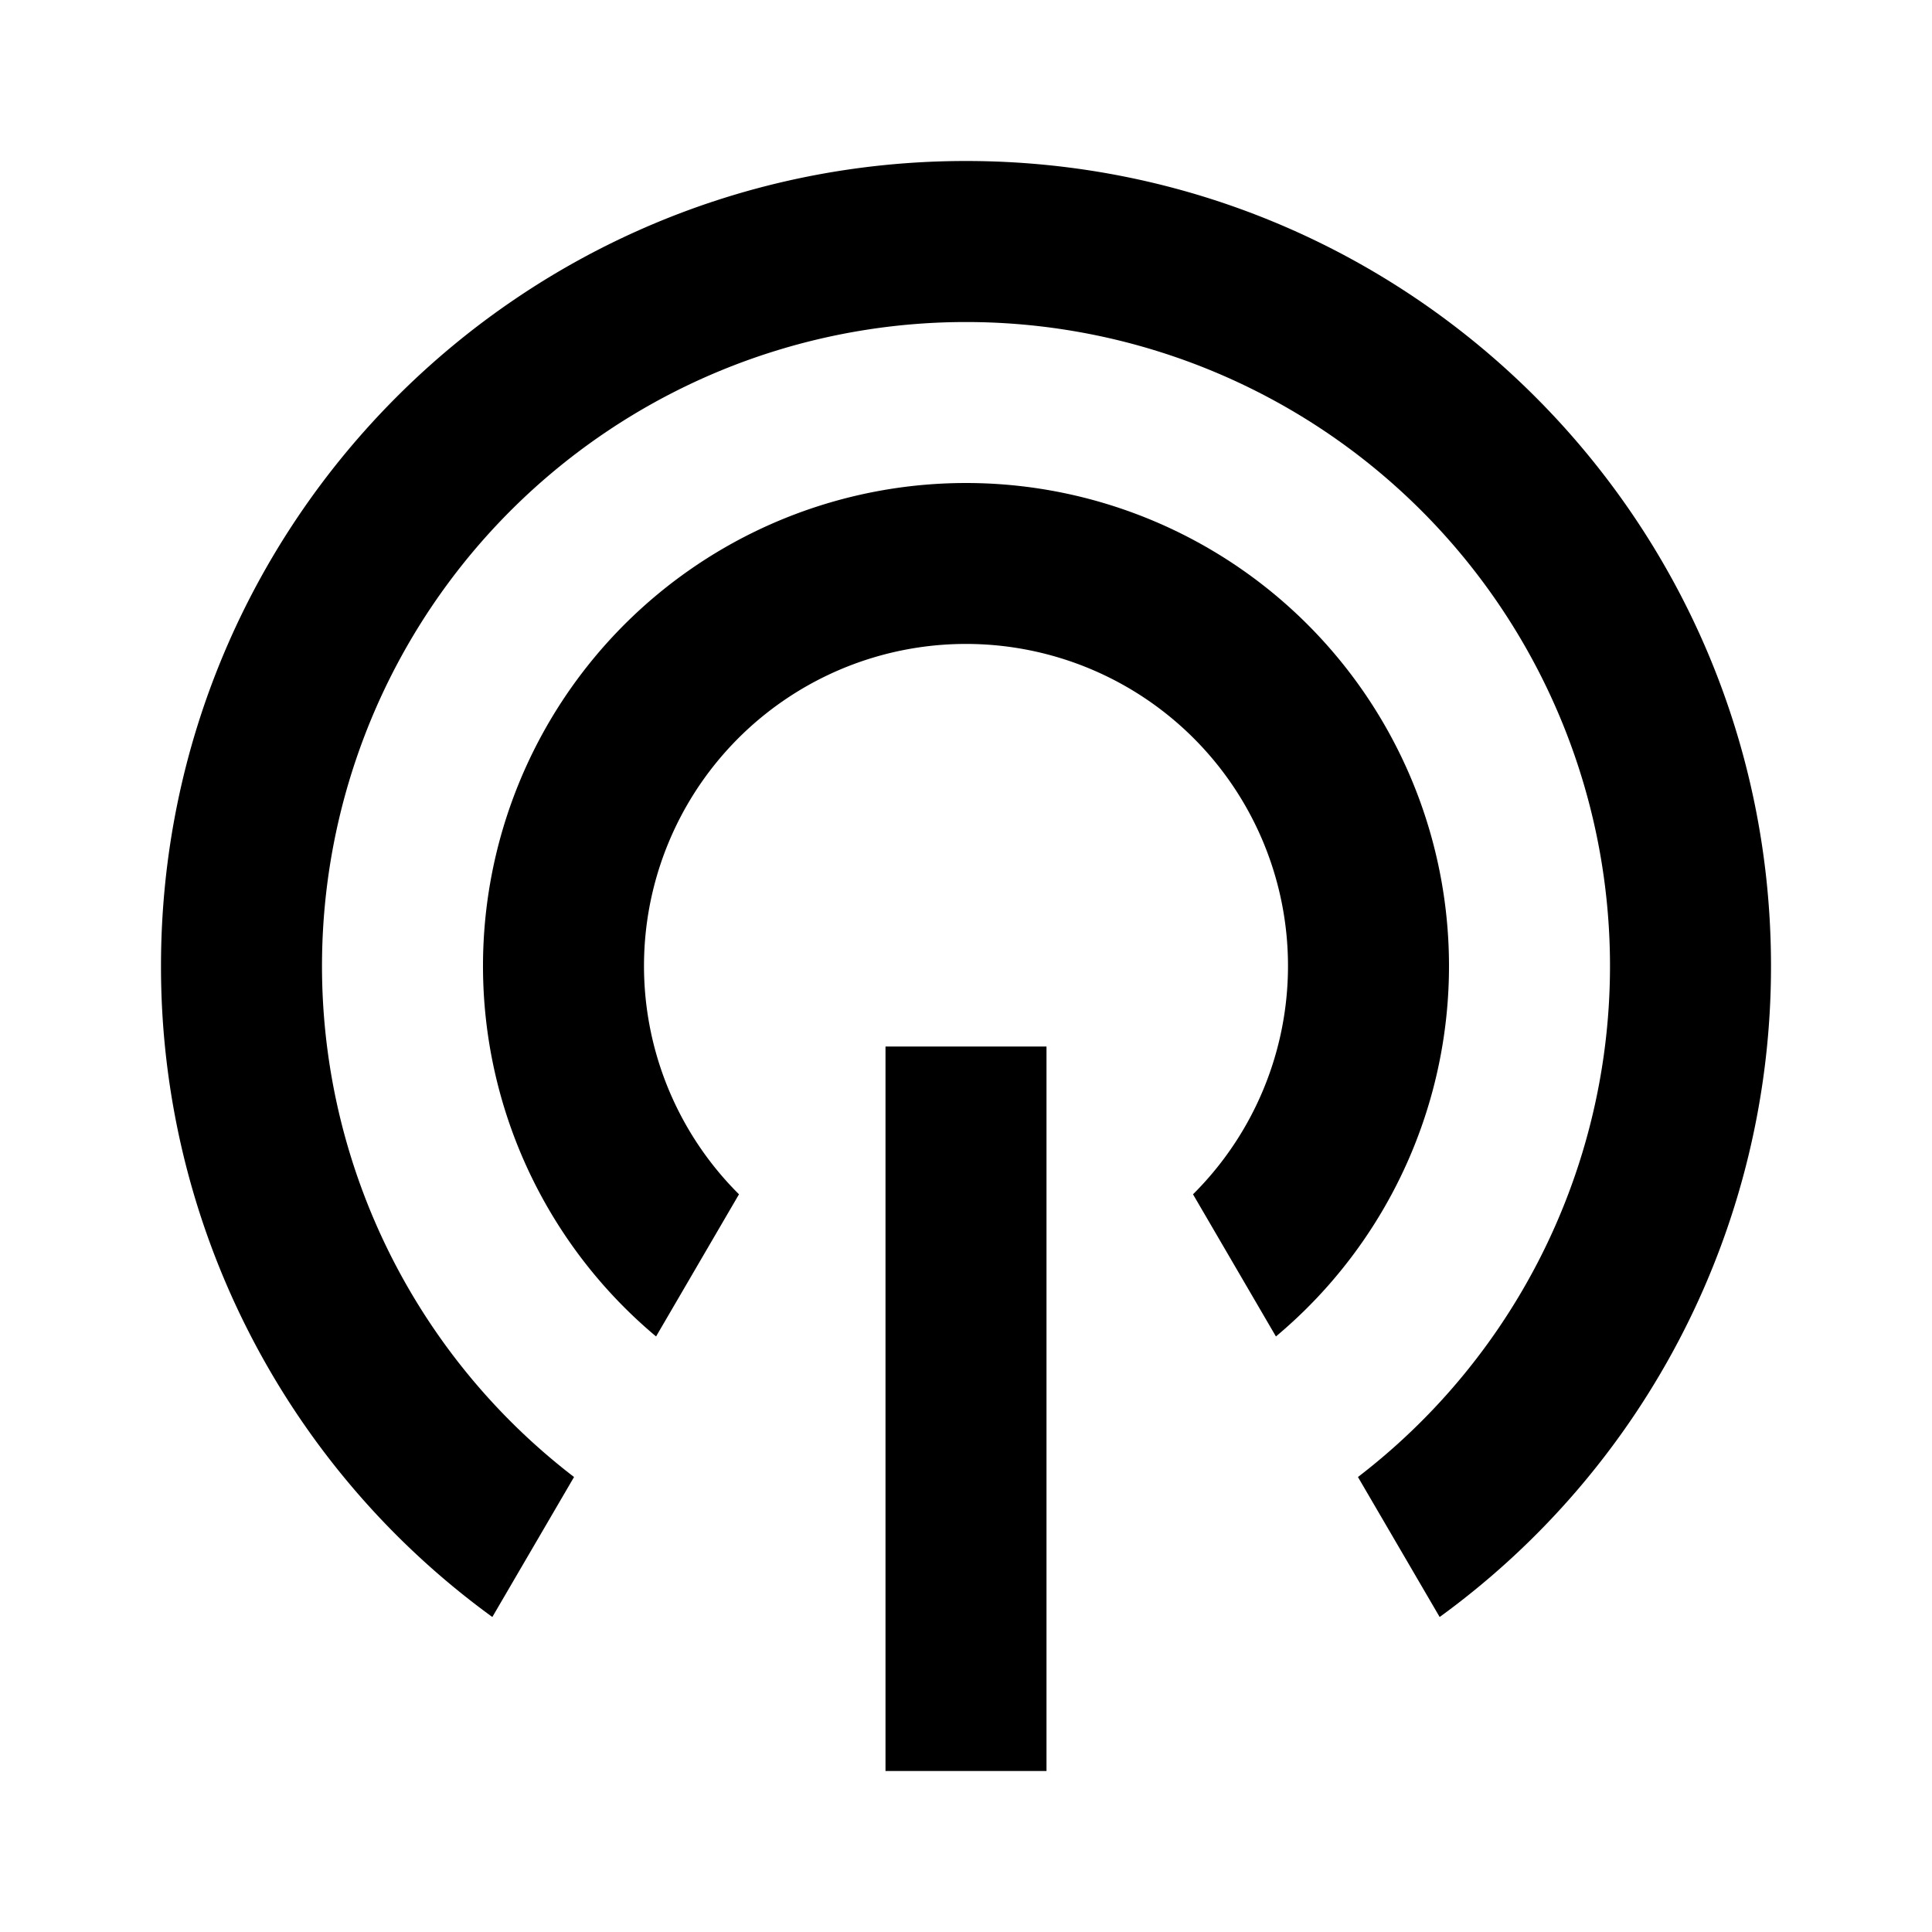 <svg width="24" height="24" fill="none" xmlns="http://www.w3.org/2000/svg"><g clip-path="url(#a)"><path d="M6.116 20.087A9.985 9.985 0 0 1 2 12C2 6.477 6.477 2 12 2s10 4.477 10 10a9.987 9.987 0 0 1-4.116 8.087l-1.015-1.739a8 8 0 1 0-9.738 0l-1.015 1.739Zm2.034-3.485a6 6 0 1 1 7.7 0l-1.03-1.766a4 4 0 1 0-5.64 0l-1.03 1.766ZM11 13h2v9h-2v-9Z" fill="currentColor"/></g><defs><clipPath id="a"><path fill="#fff" d="M0 0h24v24H0z"/></clipPath></defs></svg>